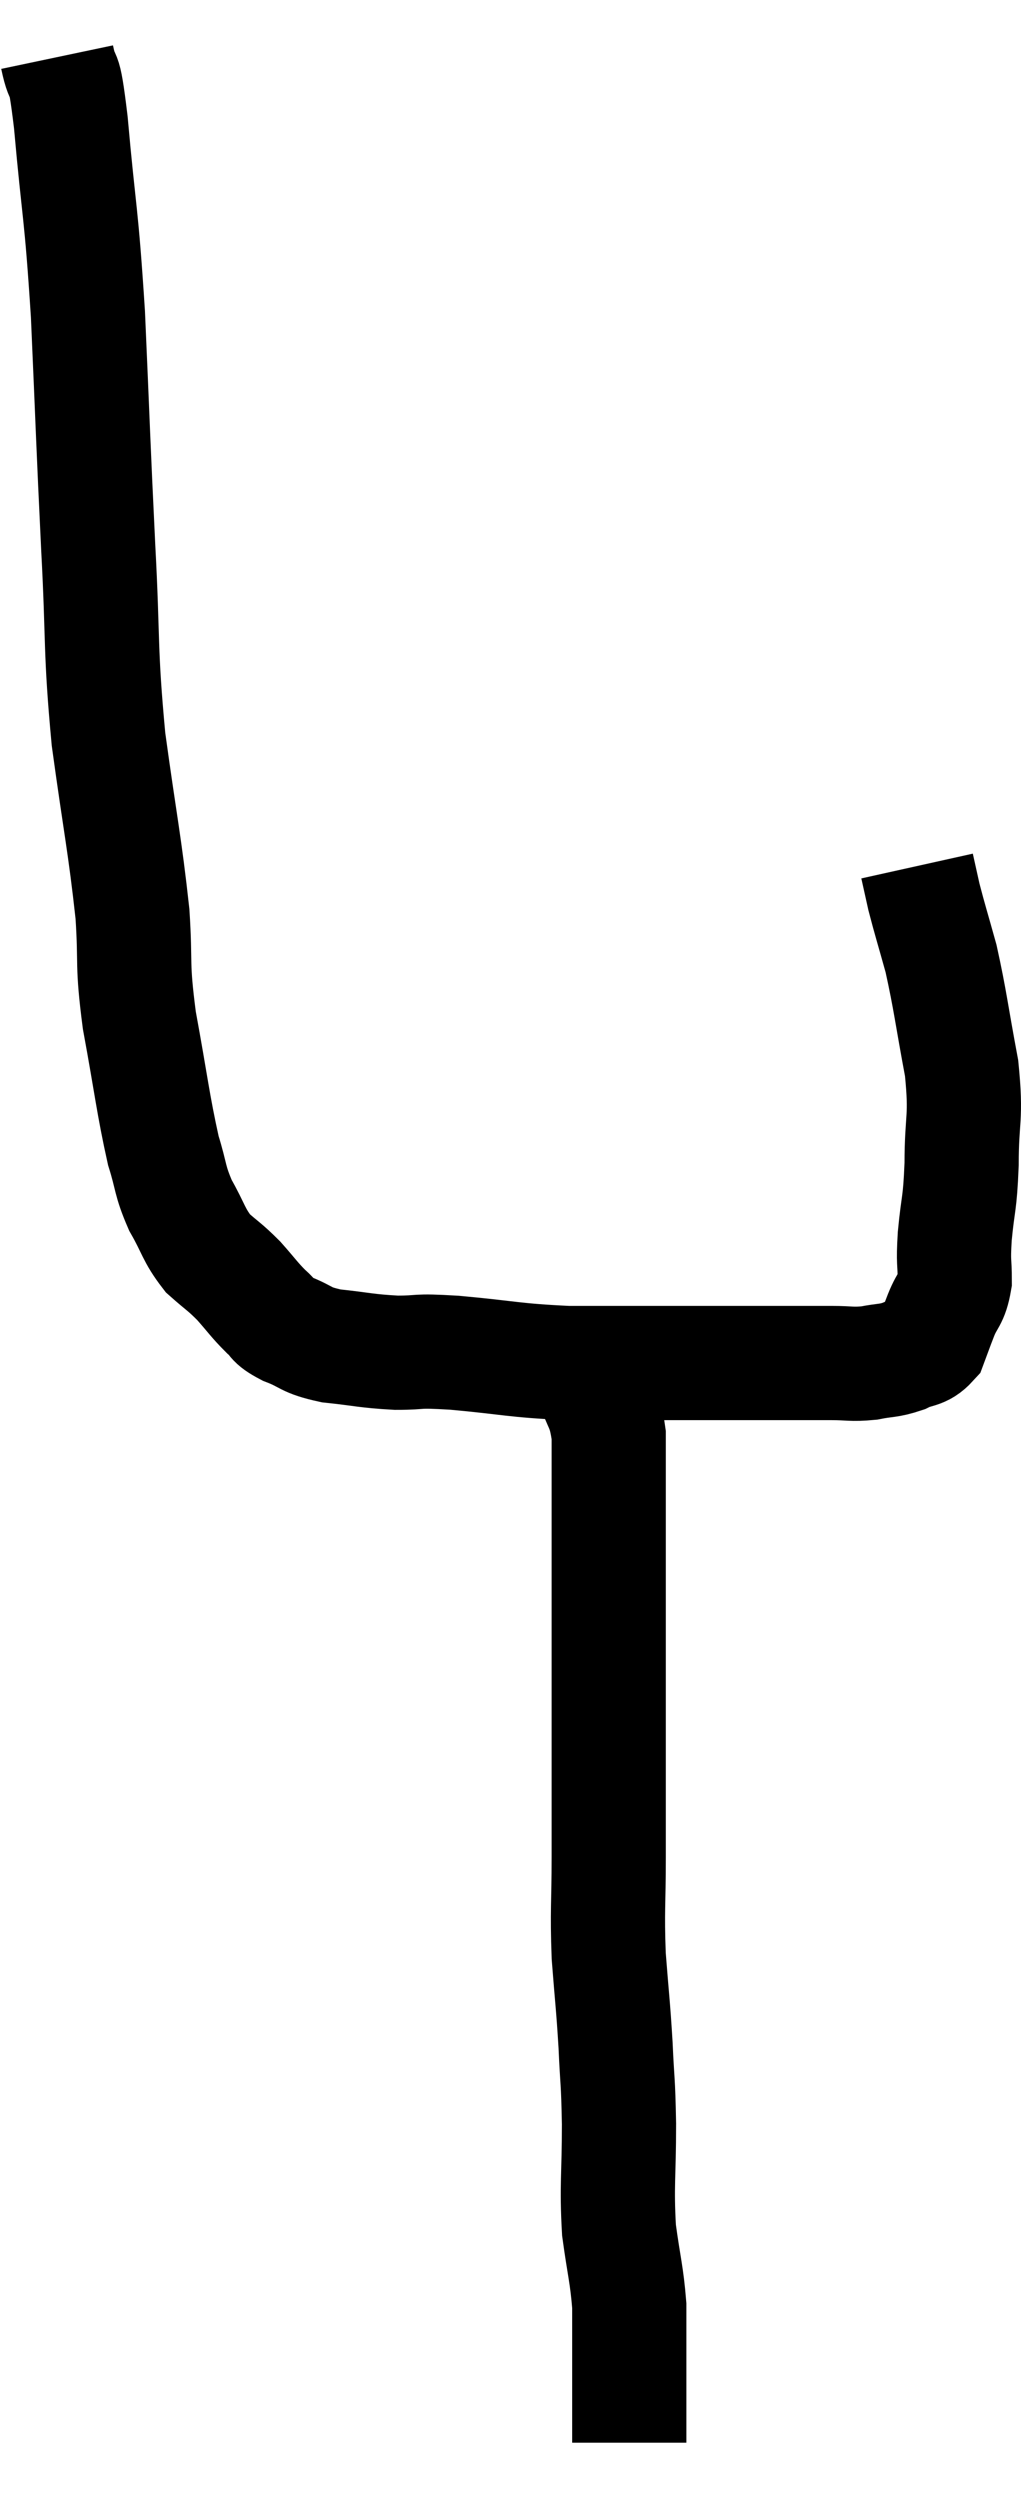 <svg xmlns="http://www.w3.org/2000/svg" viewBox="12.02 1.76 17.88 43.76" width="17.88" height="43.76"><path d="M 13.02 2.76 C 13.14 3.33, 13.125 2.775, 13.26 3.9 C 13.41 5.58, 13.44 5.4, 13.56 7.26 C 13.65 9.3, 13.65 9.48, 13.74 11.34 C 13.83 13.02, 13.77 13.095, 13.92 14.7 C 14.13 16.23, 14.205 16.53, 14.34 17.76 C 14.4 18.69, 14.325 18.585, 14.46 19.62 C 14.67 20.76, 14.7 21.09, 14.88 21.9 C 15.03 22.38, 14.985 22.41, 15.18 22.86 C 15.42 23.28, 15.405 23.37, 15.66 23.7 C 15.93 23.94, 15.945 23.925, 16.2 24.18 C 16.44 24.45, 16.47 24.51, 16.68 24.72 C 16.86 24.87, 16.755 24.87, 17.04 25.02 C 17.43 25.17, 17.34 25.215, 17.82 25.32 C 18.39 25.38, 18.42 25.41, 18.96 25.44 C 19.47 25.44, 19.23 25.395, 19.98 25.44 C 20.97 25.53, 21 25.575, 21.96 25.62 C 22.89 25.62, 23.04 25.62, 23.82 25.62 C 24.45 25.62, 24.54 25.62, 25.08 25.62 C 25.53 25.62, 25.605 25.62, 25.98 25.62 C 26.28 25.62, 26.265 25.62, 26.58 25.62 C 26.91 25.62, 26.925 25.65, 27.24 25.62 C 27.54 25.56, 27.57 25.59, 27.84 25.5 C 28.08 25.38, 28.155 25.44, 28.32 25.26 C 28.41 25.02, 28.395 25.05, 28.5 24.78 C 28.62 24.48, 28.68 24.525, 28.74 24.18 C 28.74 23.79, 28.71 23.91, 28.74 23.4 C 28.8 22.77, 28.83 22.875, 28.86 22.14 C 28.86 21.3, 28.95 21.36, 28.86 20.46 C 28.68 19.5, 28.665 19.29, 28.5 18.54 C 28.35 18, 28.305 17.865, 28.2 17.46 C 28.14 17.19, 28.11 17.055, 28.08 16.92 C 28.08 16.92, 28.08 16.92, 28.08 16.92 C 28.08 16.92, 28.08 16.92, 28.08 16.92 L 28.08 16.92" fill="none" stroke="black" stroke-width="2"></path><path d="M 22.38 25.92 C 22.53 26.4, 22.605 26.34, 22.68 26.88 C 22.68 27.48, 22.68 27.03, 22.68 28.08 C 22.68 29.58, 22.68 29.535, 22.68 31.08 C 22.68 32.67, 22.68 33.03, 22.68 34.26 C 22.68 35.13, 22.65 35.175, 22.68 36 C 22.74 36.78, 22.755 36.825, 22.8 37.56 C 22.83 38.25, 22.845 38.13, 22.86 38.94 C 22.86 39.87, 22.815 40.005, 22.86 40.8 C 22.95 41.46, 22.995 41.565, 23.04 42.12 C 23.04 42.57, 23.04 42.645, 23.04 43.02 C 23.04 43.32, 23.04 43.32, 23.04 43.62 C 23.04 43.92, 23.04 43.995, 23.04 44.22 C 23.04 44.37, 23.04 44.445, 23.04 44.52 C 23.04 44.52, 23.04 44.52, 23.04 44.52 L 23.04 44.52" fill="none" stroke="black" stroke-width="2"></path></svg>